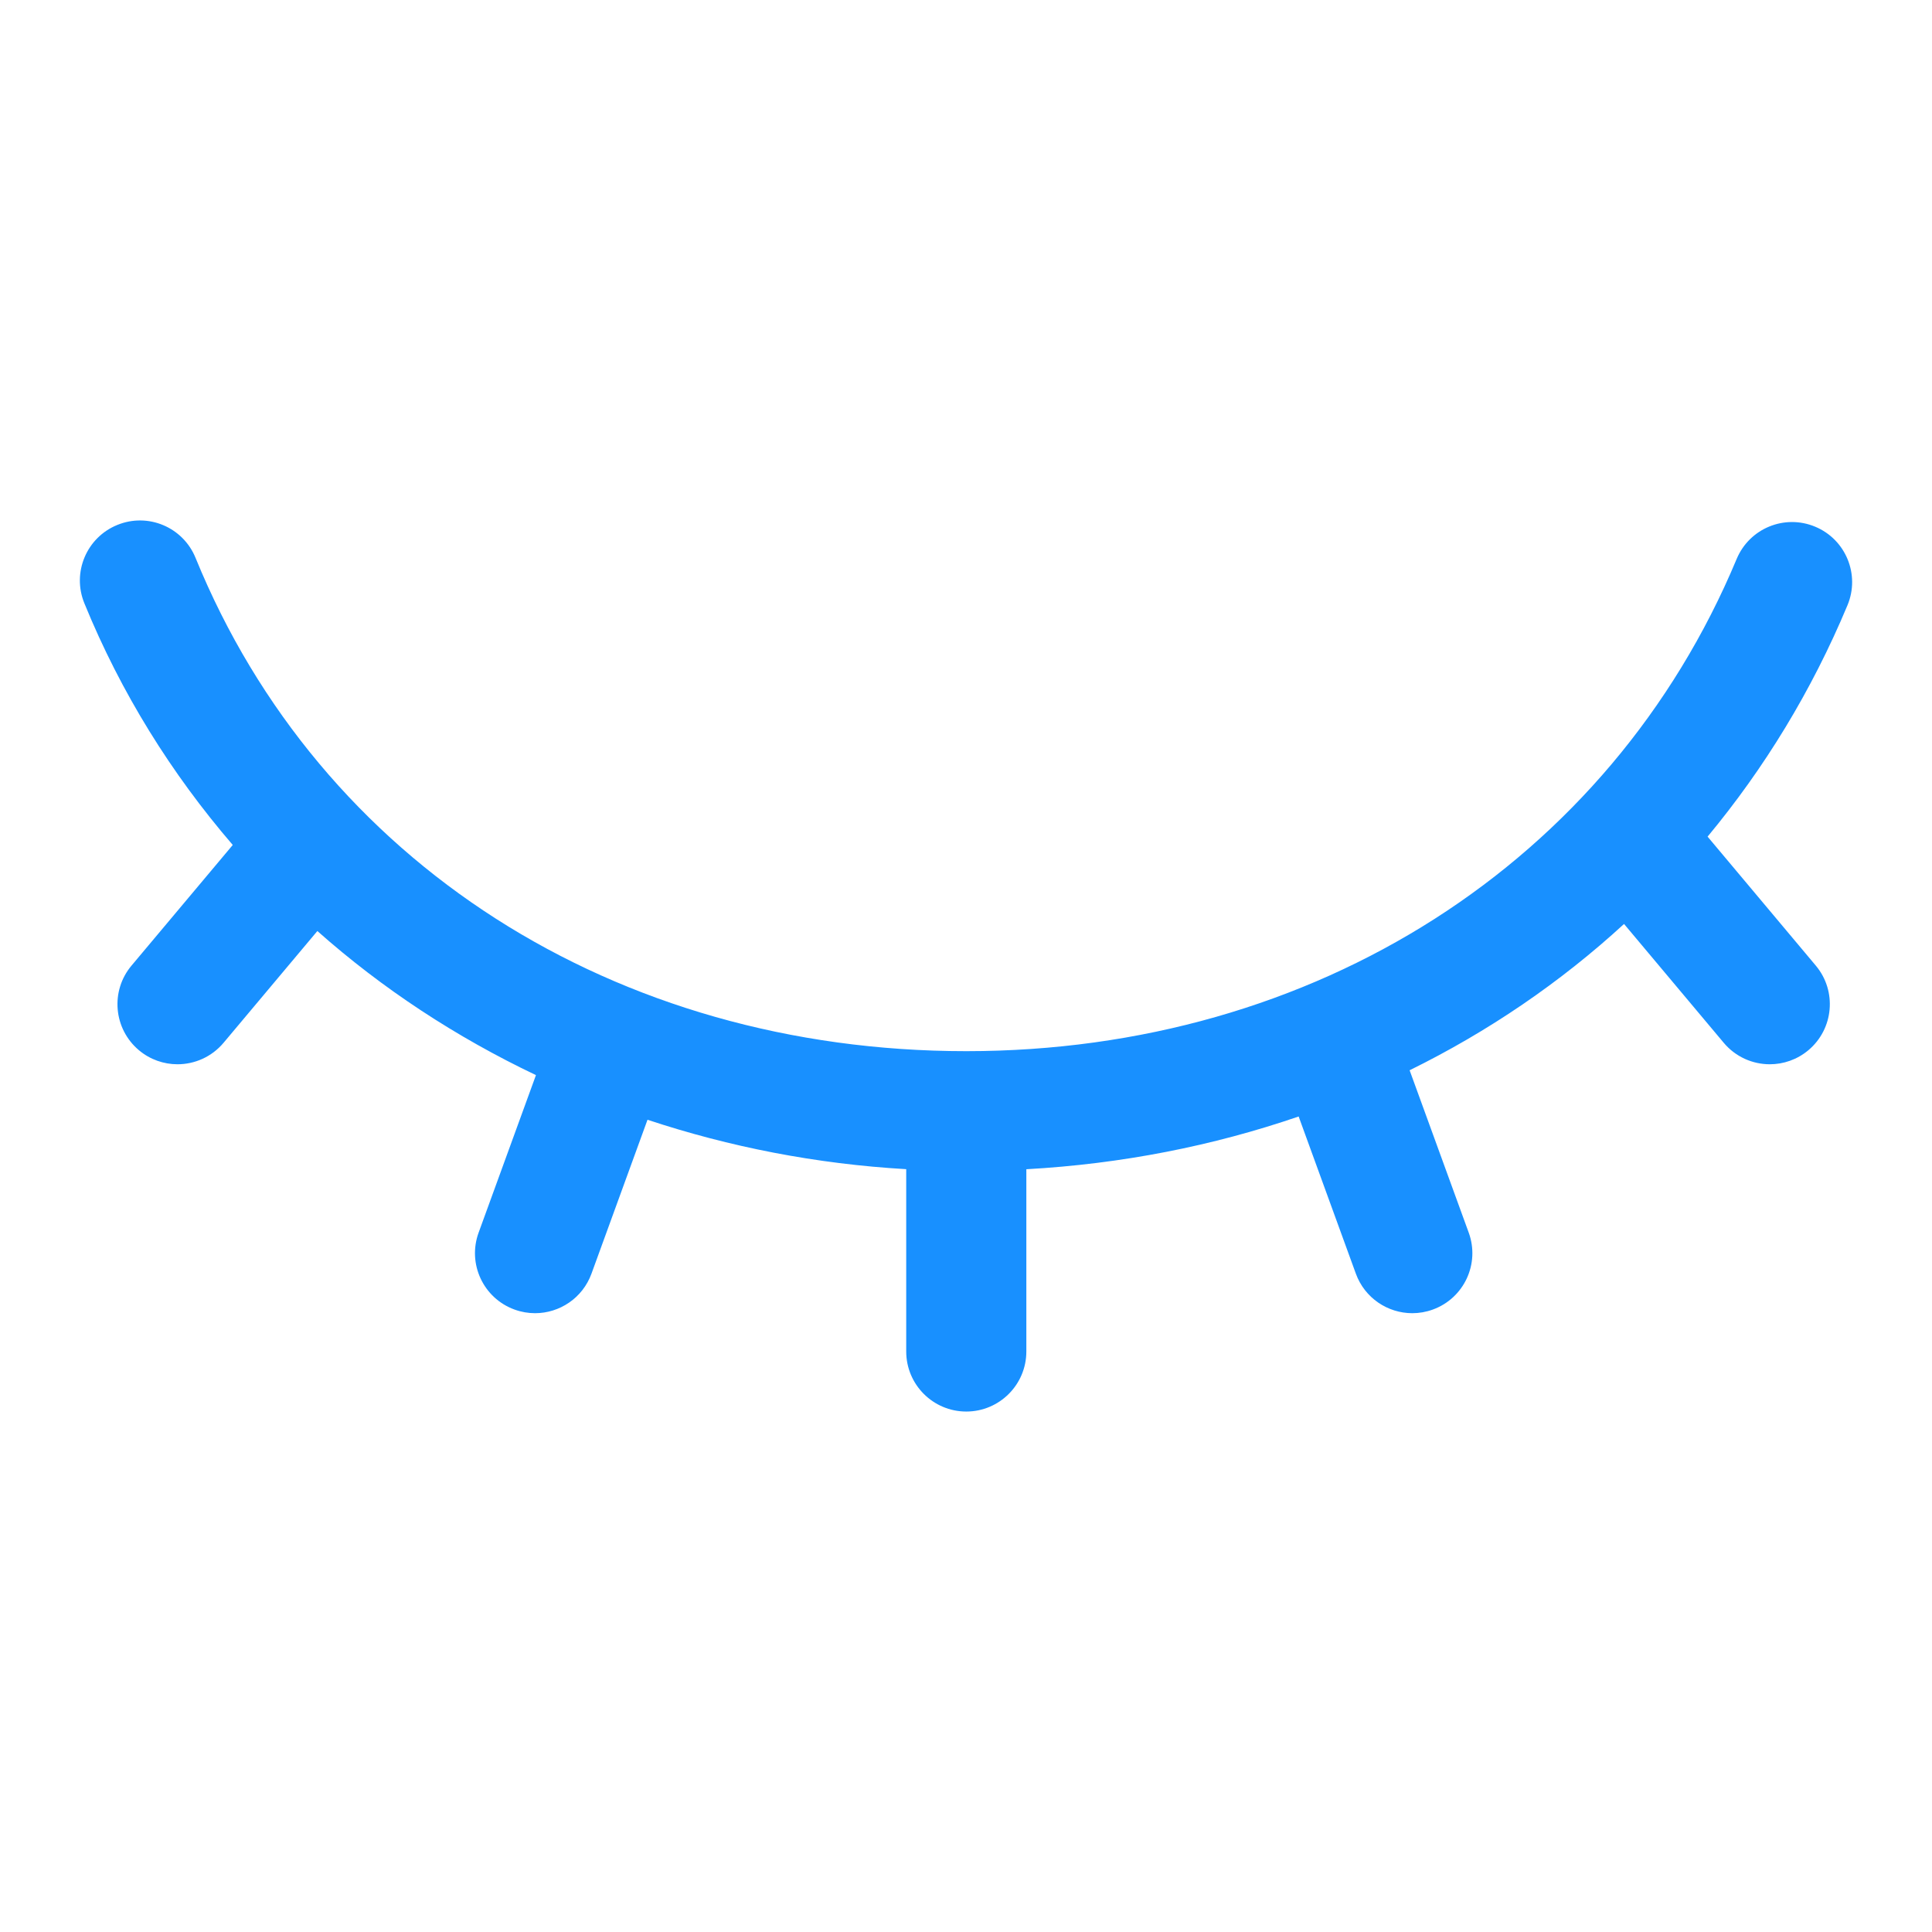 <?xml version="1.0" standalone="no"?><!DOCTYPE svg PUBLIC "-//W3C//DTD SVG 1.1//EN" "http://www.w3.org/Graphics/SVG/1.1/DTD/svg11.dtd">
<svg t="1652262944729" class="icon" viewBox="0 0 1024 1024" version="1.1" xmlns="http://www.w3.org/2000/svg" p-id="8253"
     width="200" height="200"><defs><style type="text/css">@font-face { font-family: feedback-iconfont; src: url("//at.alicdn.com/t/font_1031158_u69w8yhxdu.woff2?t=1630033759944") format("woff2"), url("//at.alicdn.com/t/font_1031158_u69w8yhxdu.woff?t=1630033759944") format("woff"), url("//at.alicdn.com/t/font_1031158_u69w8yhxdu.ttf?t=1630033759944") format("truetype"); }
</style></defs><path d="M962.41 511.792 905.058 443.432c30.109-36.256 55.207-77.304 74.141-122.627 6.777-16.228-0.871-34.86-17.098-41.637-16.29-6.798-34.86 0.891-41.637 17.098C853.249 457.18 696.792 557.139 512.148 557.139c-186.157 0-342.676-100.187-408.5-261.453-6.632-16.29-25.182-24.124-41.492-17.45-16.29 6.632-24.104 25.222-17.45 41.493 19.348 47.404 46.135 90.344 78.658 128.121l-53.663 63.942c-11.295 13.451-9.534 33.534 3.938 44.85 5.948 4.995 13.223 7.44 20.435 7.44 9.078 0 18.115-3.875 24.415-11.378l49.72-59.244c34.487 30.608 73.529 56.22 115.856 76.374l-30.384 83.471c-6.031 16.518 2.487 34.777 19.026 40.788 3.586 1.306 7.254 1.928 10.881 1.928 12.995 0 25.202-8.021 29.907-20.953l29.694-81.573c43.457 14.417 89.441 23.433 137.125 26.192l0 96.625c0 17.575 14.259 31.834 31.834 31.834 17.575 0 31.834-14.259 31.834-31.834l0-96.59c50.571-2.822 98.975-12.387 144.327-27.961l30.327 83.307c4.705 12.933 16.912 20.953 29.907 20.953 3.627 0 7.295-0.622 10.881-1.928 16.539-6.01 25.057-24.27 19.026-40.788l-31.321-86.042c41.664-20.509 79.856-46.515 113.648-77.547l52.845 62.988c6.3 7.503 15.316 11.378 24.415 11.378 7.212 0 14.466-2.446 20.435-7.44C971.944 545.326 973.706 525.263 962.41 511.792z" p-id="8254" data-spm-anchor-id="a313x.7781069.0.i11" class="selected" fill="#1890ff"></path></svg>
